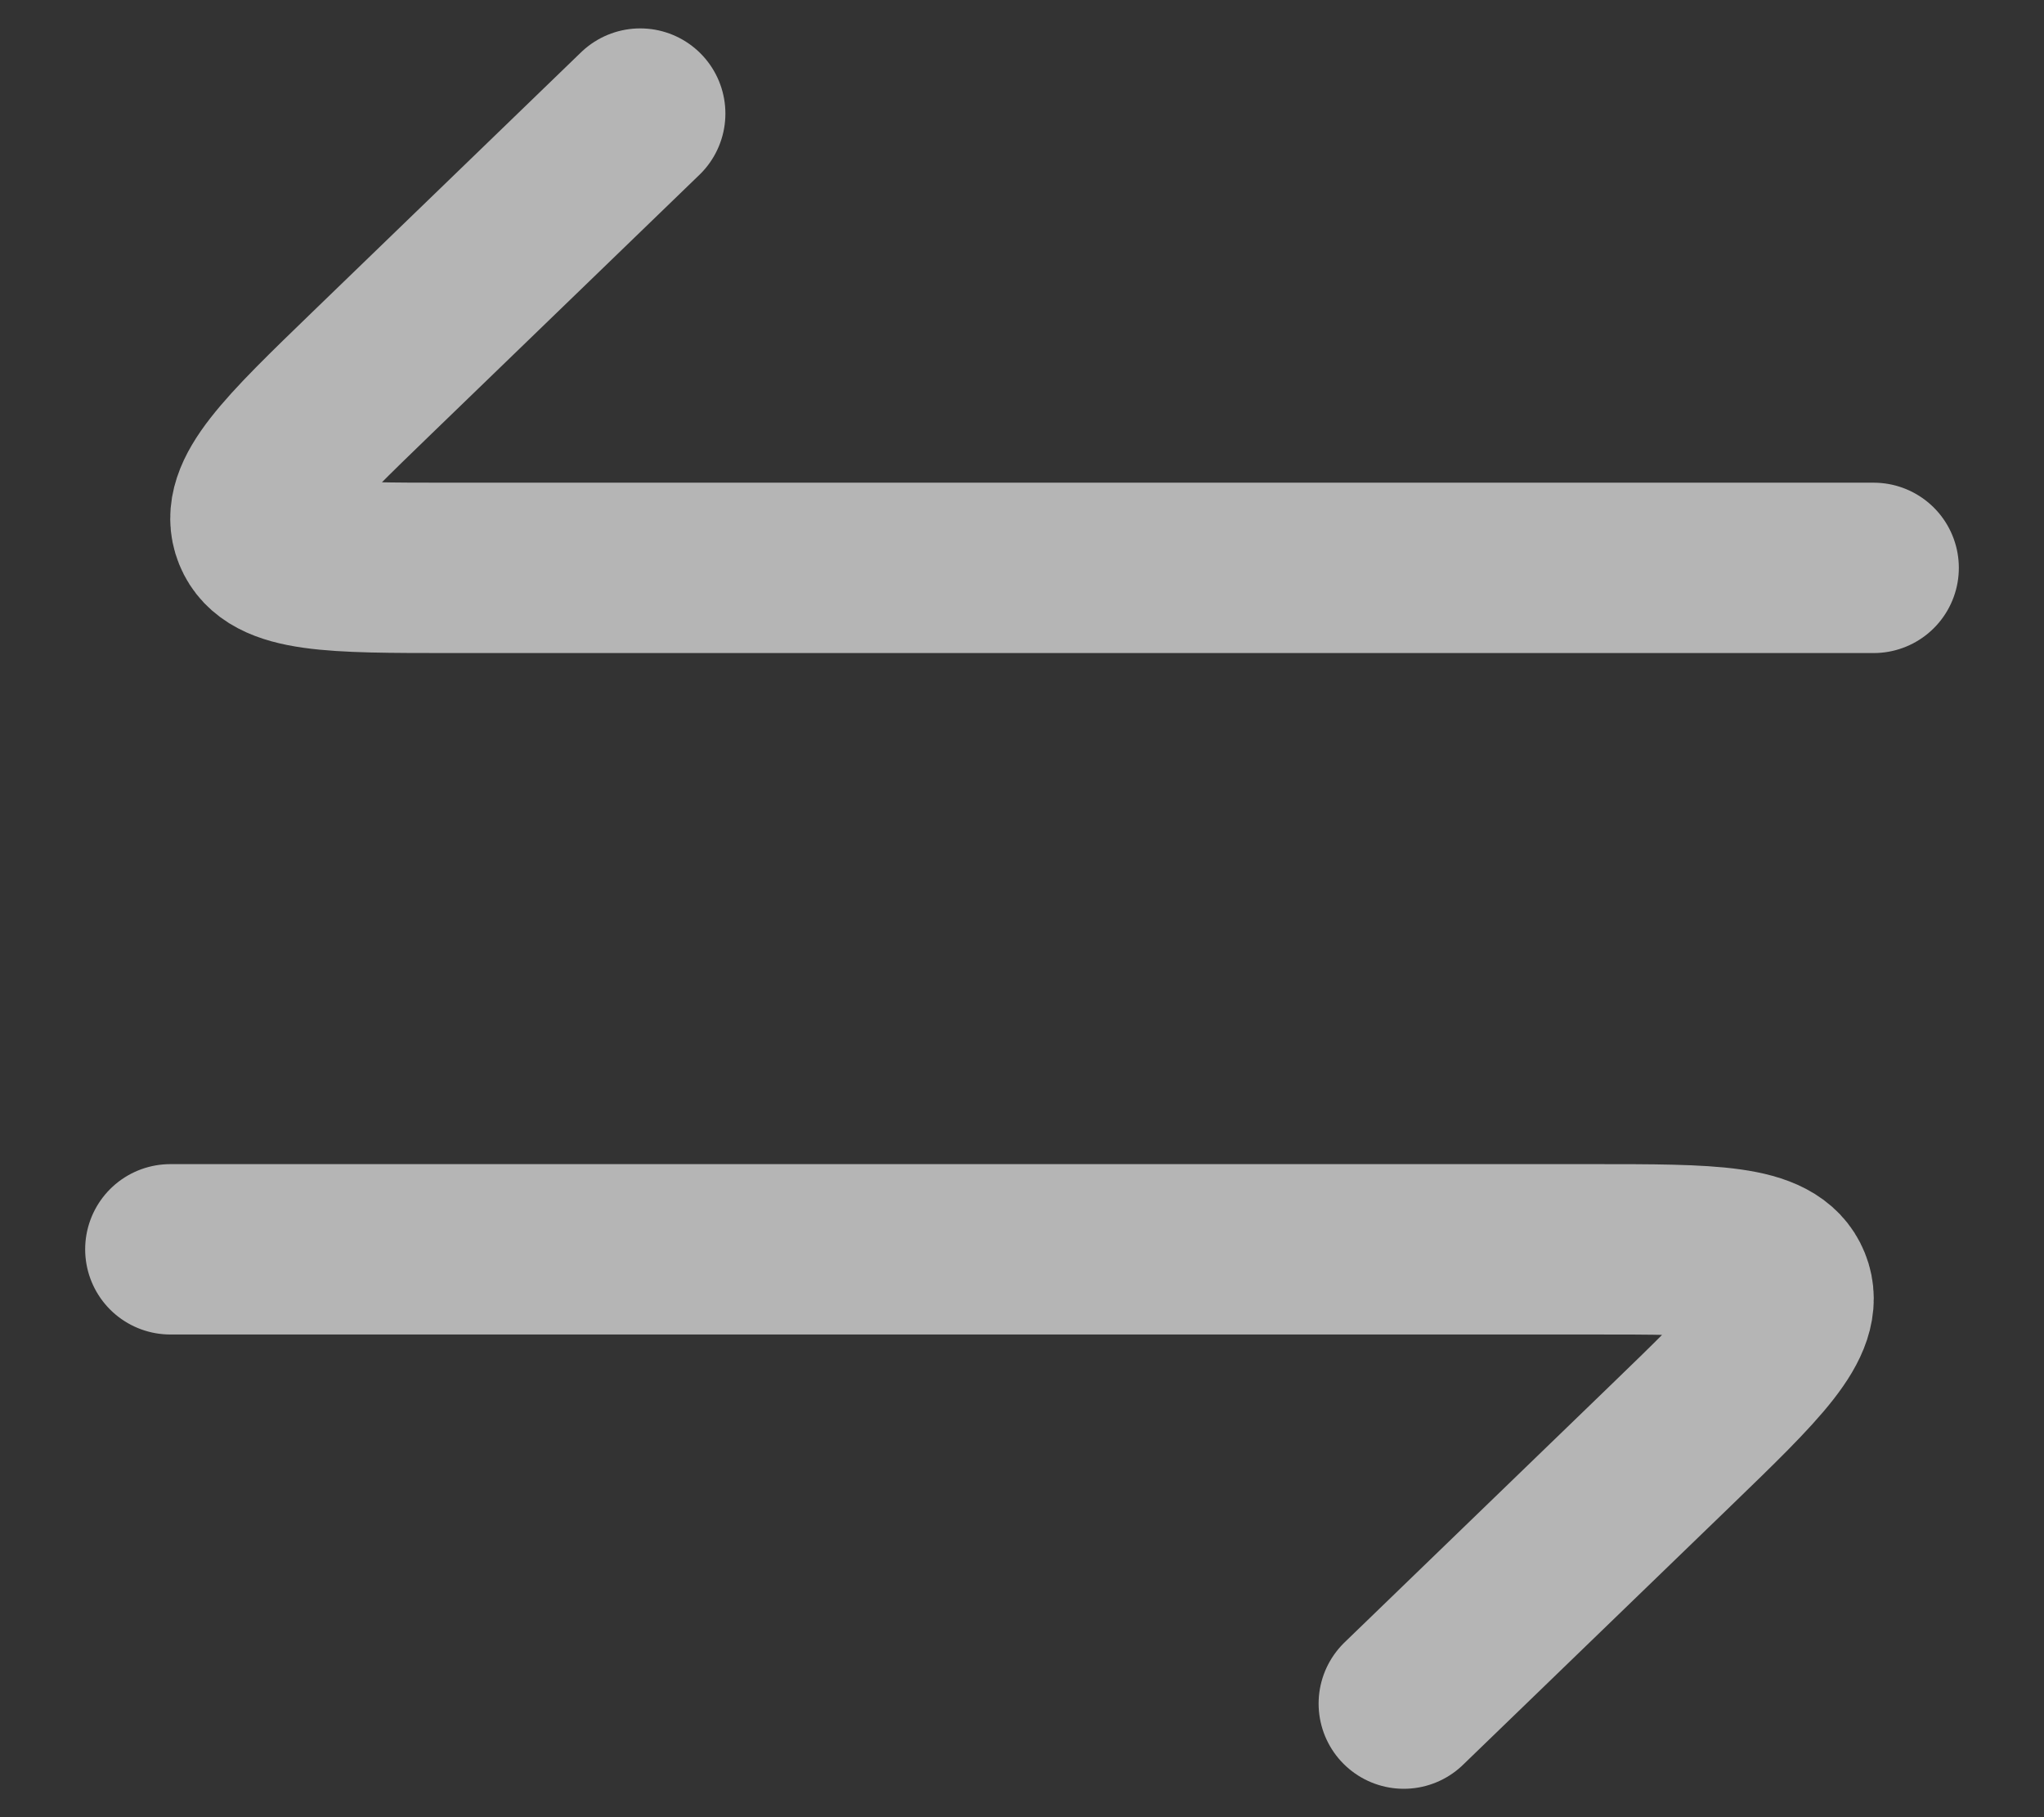 <svg width="18" height="16" viewBox="0 0 18 16" fill="none" xmlns="http://www.w3.org/2000/svg">
<rect x="0" y="0" width="18" height="16" fill="#333333" stroke="none"/>
<g id="elements">
<path id="Vector 6929" d="M16.5 5H3.973C2.924 5 2.399 5 2.273 4.687C2.147 4.375 2.524 4.01 3.278 3.281L5.638 1" stroke="white" stroke-opacity="0.64" stroke-width="1.5" stroke-linecap="round" stroke-linejoin="round"/>
<path id="Vector 6930" d="M1.5 11H14.027C15.076 11 15.601 11 15.727 11.313C15.853 11.625 15.476 11.99 14.722 12.719L12.362 15" stroke="white" stroke-opacity="0.64" stroke-width="1.5" stroke-linecap="round" stroke-linejoin="round"/>
</g>
</svg>
